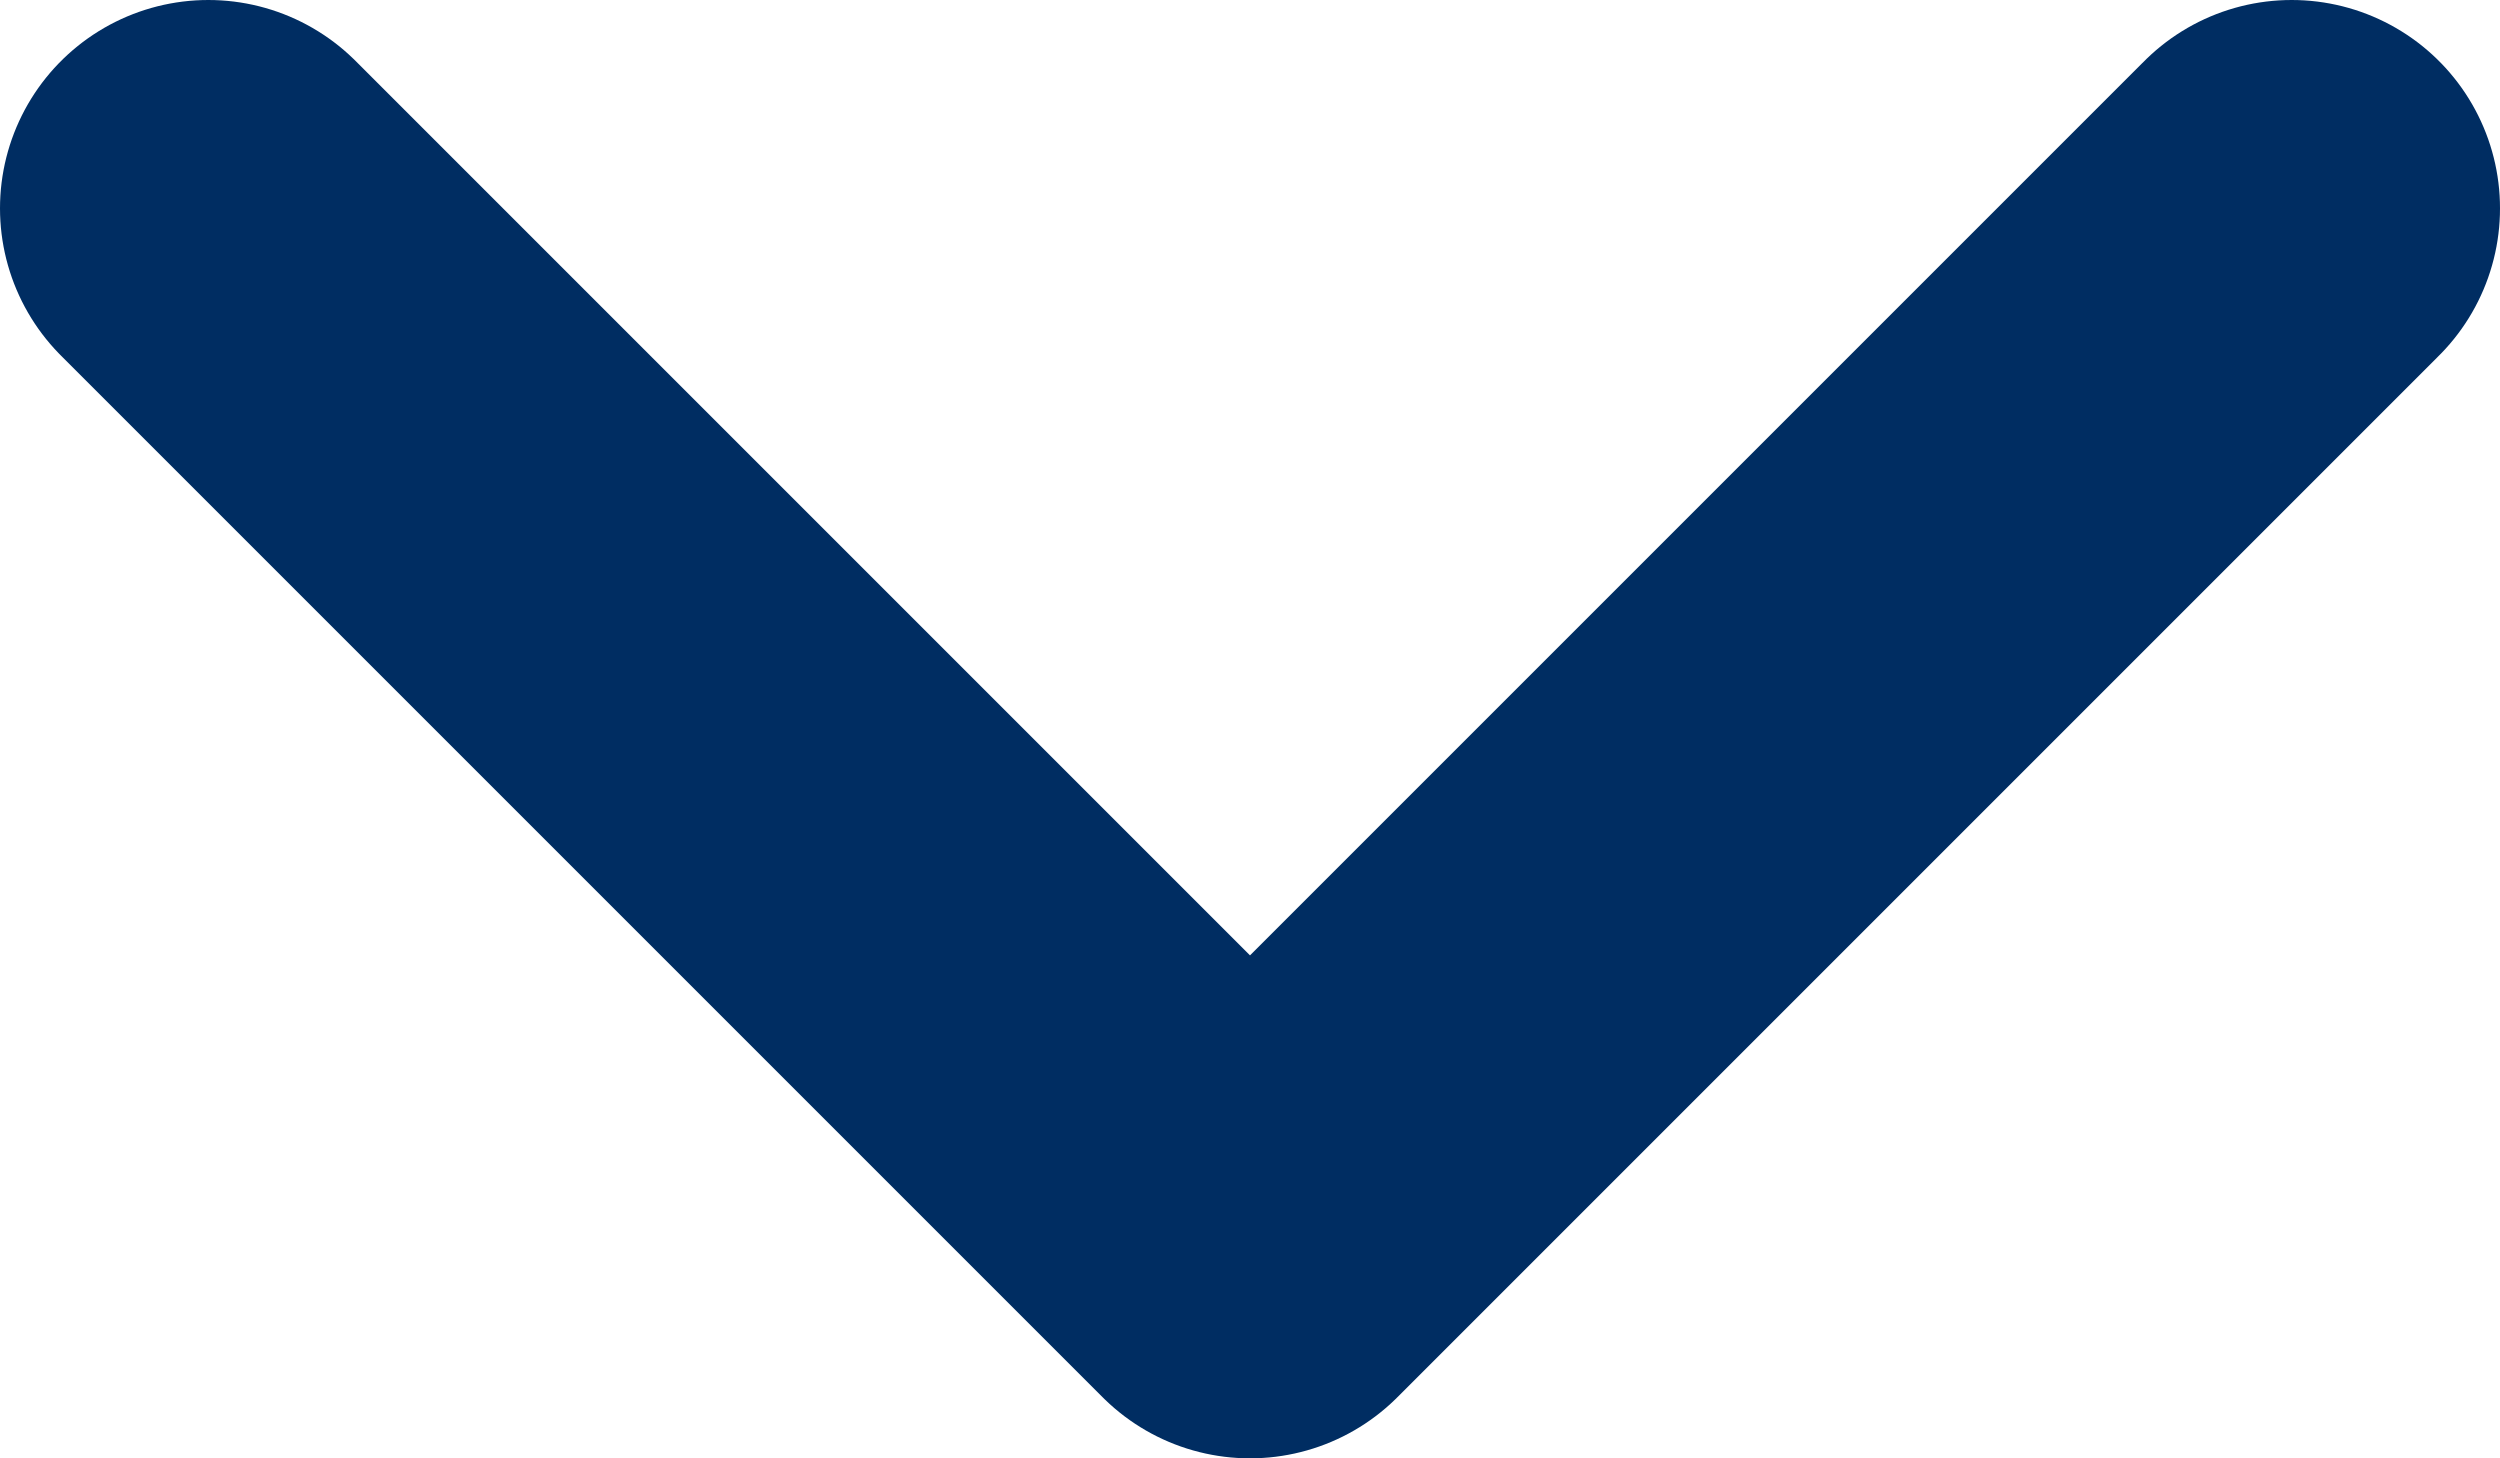 <svg width="12" height="7" viewBox="0 0 12 7" fill="none" xmlns="http://www.w3.org/2000/svg">
<path d="M11 1L6 6L1 1" stroke="#002D62" stroke-width="2" stroke-linecap="round" stroke-linejoin="round"/>
</svg>
